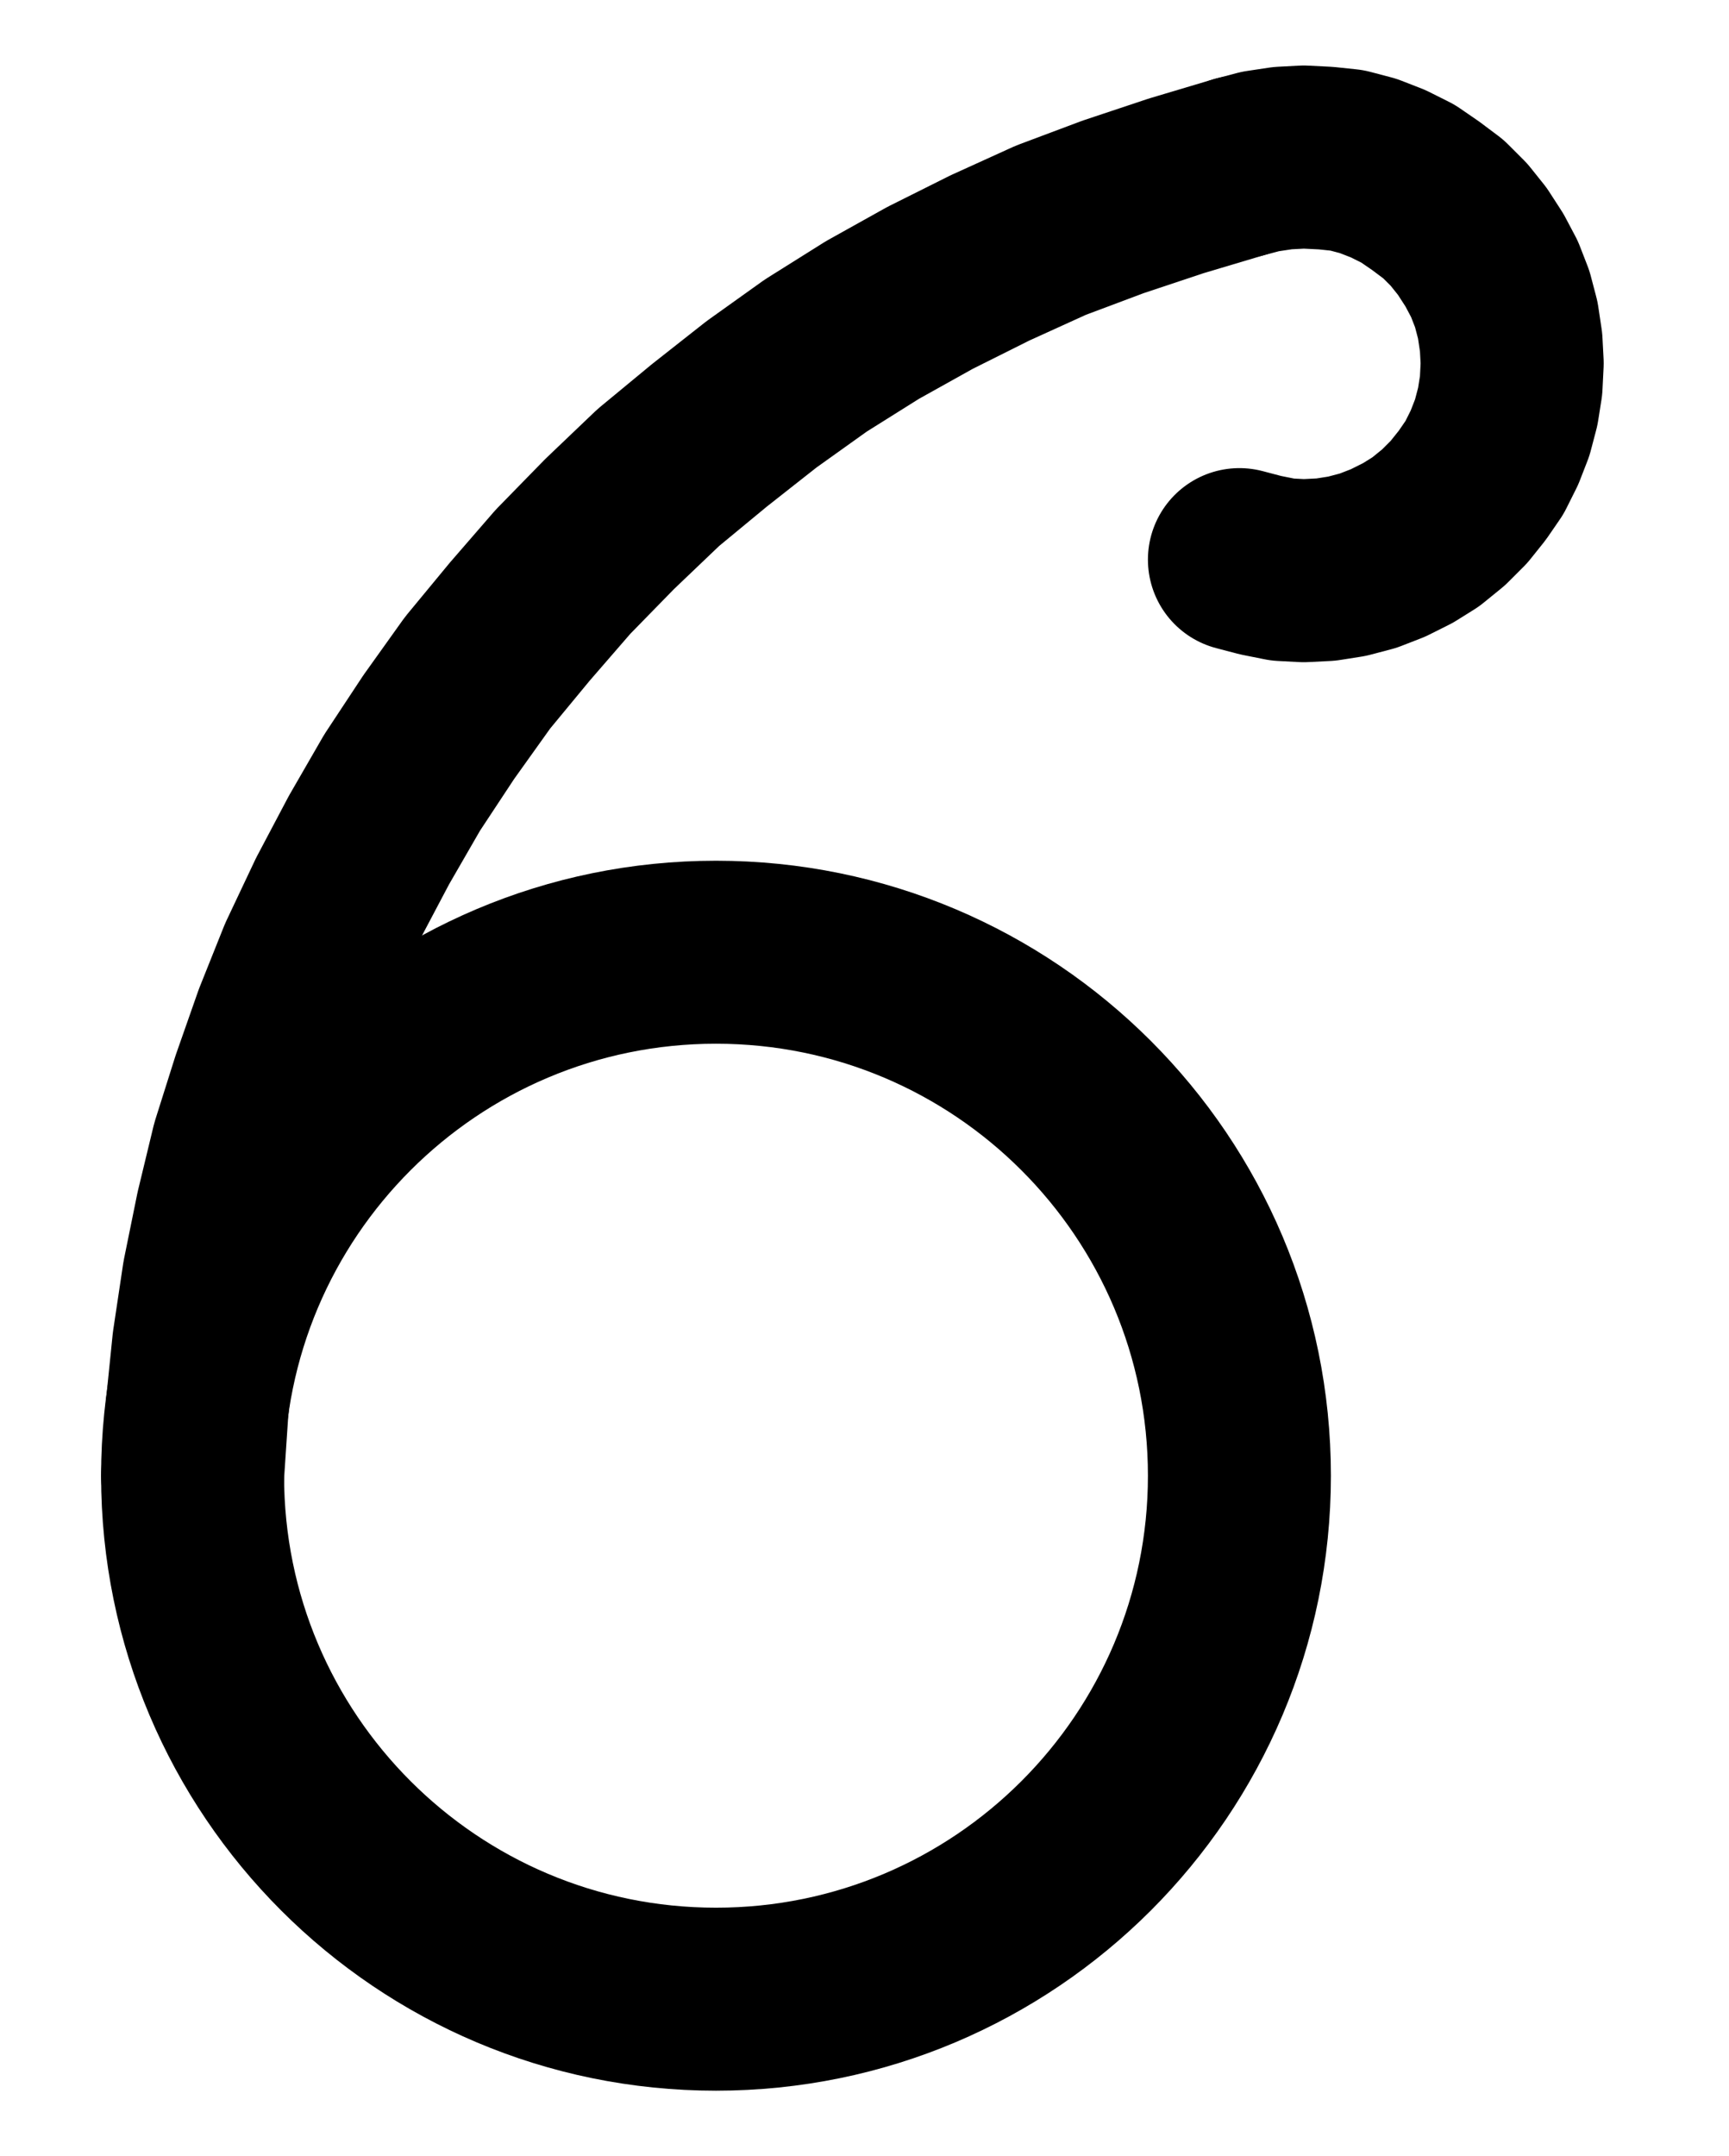 <?xml version="1.0" encoding="UTF-8" standalone="no"?>
<!-- Created with Inkscape (http://www.inkscape.org/) -->

<svg
   version="1.1"
   id="svg1"
   width="249.467"
   height="311"
   viewBox="0 0 249.467 311"
   sodipodi:docname="BirdsEgg.pdf"
   xmlns:inkscape="http://www.inkscape.org/namespaces/inkscape"
   xmlns:sodipodi="http://sodipodi.sourceforge.net/DTD/sodipodi-0.dtd"
   xmlns="http://www.w3.org/2000/svg"
   xmlns:svg="http://www.w3.org/2000/svg">
  <defs
     id="defs1">
    <clipPath
       clipPathUnits="userSpaceOnUse"
       id="clipPath2">
      <path
         d="M 0,0.16 V 1122.56 H 793.6 V 0.16 Z"
         transform="translate(-472.32,-561.28)"
         clip-rule="evenodd"
         id="path2" />
    </clipPath>
    <clipPath
       clipPathUnits="userSpaceOnUse"
       id="clipPath4">
      <path
         d="M 0,0.16 V 1122.56 H 793.6 V 0.16 Z"
         transform="translate(-472.32,-372.48)"
         clip-rule="evenodd"
         id="path4" />
    </clipPath>
    <clipPath
       clipPathUnits="userSpaceOnUse"
       id="clipPath6">
      <path
         d="M 0,0.16 V 1122.56 H 793.6 V 0.16 Z"
         transform="translate(-472.32,-429.12)"
         clip-rule="evenodd"
         id="path6" />
    </clipPath>
  </defs>
  <sodipodi:namedview
     id="namedview1"
     pagecolor="#505050"
     bordercolor="#eeeeee"
     borderopacity="1"
     inkscape:showpageshadow="0"
     inkscape:pageopacity="0"
     inkscape:pagecheckerboard="0"
     inkscape:deskcolor="#505050">
    <inkscape:page
       x="0"
       y="0"
       inkscape:label="1"
       id="page1"
       width="249.467"
       height="311"
       margin="0"
       bleed="0" />
  </sodipodi:namedview>
  <g
     id="g1"
     inkscape:groupmode="layer"
     inkscape:label="1">
    <path
       id="path1"
       d="m 0,0 c 0,-41.7 -33.81,-75.52 -75.52,-75.52 -41.71,0 -75.52,33.82 -75.52,75.52 0,41.7 33.81,75.52 75.52,75.52 C -33.81,75.52 0,41.7 0,0 Z"
       style="fill:none;stroke:#000000;stroke-width:26.4;stroke-linecap:round;stroke-linejoin:round;stroke-miterlimit:10;stroke-dasharray:none;stroke-opacity:1"
       transform="translate(178.827,212.893)"
       clip-path="url(#clipPath2)" />
    <path
       id="path3"
       d="m 0,0 -9.12,2.72 -9.12,3.04 -8.96,3.36 -8.8,4 -8.64,4.32 -8.32,4.64 -8.16,5.12 -7.84,5.6 -7.52,5.92 -7.36,6.08 -7.04,6.72 -6.72,6.88 -6.24,7.2 -6.08,7.36 -5.6,7.84 -5.28,8 -4.8,8.32 -4.48,8.48 -4.16,8.8 -3.52,8.8 -3.2,9.12 -2.88,9.12 -2.24,9.28 -1.92,9.44 -1.44,9.6 -0.96,9.44 -0.64,9.6"
       style="fill:none;stroke:#000000;stroke-width:26.4;stroke-linecap:round;stroke-linejoin:round;stroke-miterlimit:10;stroke-dasharray:none;stroke-opacity:1"
       transform="translate(178.827,24.093)"
       clip-path="url(#clipPath4)" />
    <path
       id="path5"
       d="m 0,0 3.04,0.8 3.2,0.64 3.04,0.16 3.2,-0.16 3.04,-0.48 3.04,-0.8 2.88,-1.12 L 24.32,-2.4 26.88,-4 29.44,-6.08 31.68,-8.32 l 1.92,-2.4 1.76,-2.56 1.44,-2.88 1.12,-2.88 0.8,-3.04 0.48,-3.04 0.16,-3.2 -0.16,-3.04 -0.48,-3.2 -0.8,-3.04 L 36.8,-40.48 35.36,-43.2 33.6,-45.92 31.68,-48.32 29.44,-50.56 26.88,-52.48 24.32,-54.24 21.44,-55.68 18.56,-56.8 15.52,-57.6 l -3.04,-0.32 -3.2,-0.16 -3.04,0.16 -3.2,0.48 -3.04,0.8"
       style="fill:none;stroke:#000000;stroke-width:26.4;stroke-linecap:round;stroke-linejoin:round;stroke-miterlimit:10;stroke-dasharray:none;stroke-opacity:1"
       transform="translate(178.827,80.733)"
       clip-path="url(#clipPath6)" />
  </g>
</svg>

